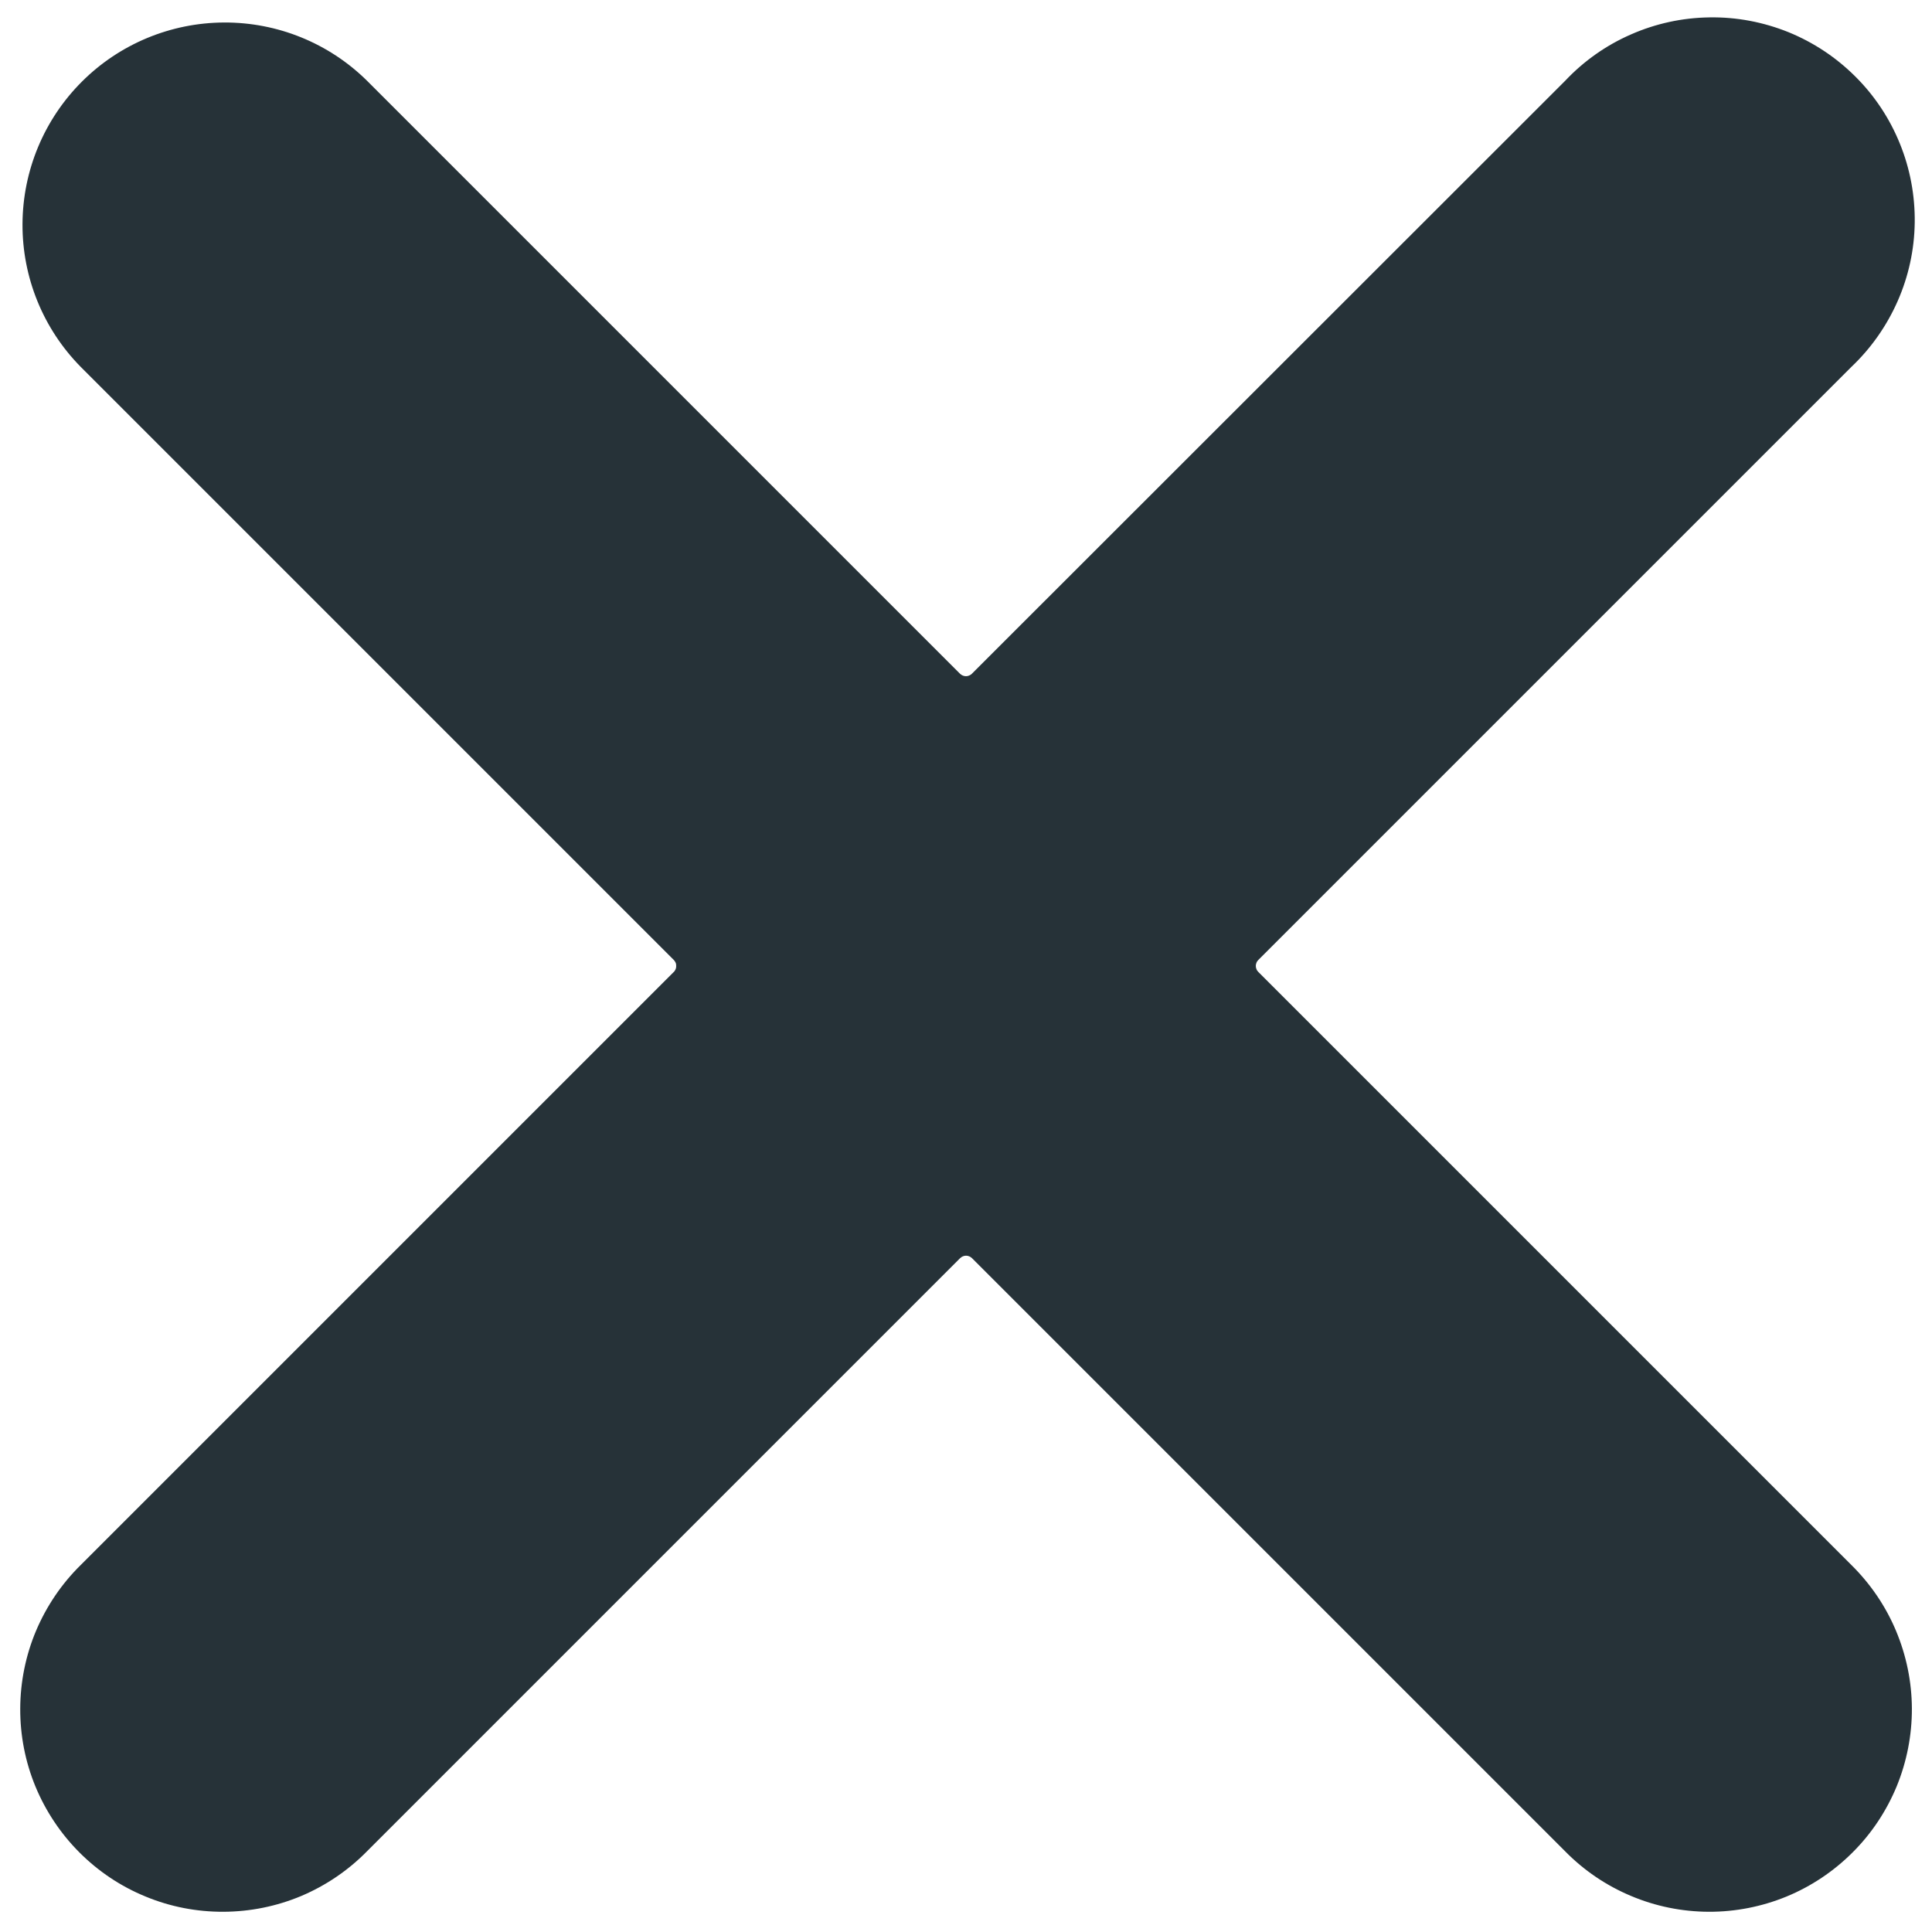 <svg width="17" height="17" viewBox="0 0 17 17" fill="none" xmlns="http://www.w3.org/2000/svg">
<path d="M13.773 0.71C13.936 0.537 14.133 0.398 14.351 0.303C14.569 0.207 14.804 0.156 15.042 0.153C15.28 0.149 15.516 0.194 15.737 0.283C15.958 0.373 16.158 0.506 16.326 0.674C16.495 0.842 16.628 1.043 16.717 1.263C16.807 1.484 16.851 1.72 16.848 1.958C16.845 2.196 16.794 2.431 16.698 2.649C16.602 2.867 16.464 3.064 16.291 3.228L11.072 8.447C11.065 8.454 11.059 8.462 11.056 8.471C11.052 8.48 11.05 8.49 11.05 8.499C11.05 8.509 11.052 8.519 11.056 8.528C11.059 8.537 11.065 8.545 11.072 8.552L16.291 13.771C16.458 13.936 16.592 14.132 16.683 14.349C16.774 14.566 16.822 14.798 16.823 15.033C16.824 15.268 16.778 15.502 16.689 15.719C16.599 15.936 16.468 16.134 16.301 16.3C16.135 16.466 15.938 16.598 15.72 16.688C15.503 16.777 15.27 16.823 15.035 16.822C14.8 16.821 14.567 16.774 14.35 16.682C14.133 16.591 13.937 16.458 13.772 16.29L8.553 11.071C8.546 11.064 8.538 11.059 8.529 11.055C8.52 11.051 8.51 11.049 8.5 11.049C8.491 11.049 8.481 11.051 8.472 11.055C8.463 11.059 8.455 11.064 8.448 11.071L3.229 16.29C3.064 16.458 2.868 16.591 2.651 16.683C2.434 16.774 2.202 16.821 1.966 16.822C1.731 16.823 1.498 16.778 1.281 16.688C1.063 16.599 0.866 16.467 0.7 16.301C0.533 16.134 0.402 15.937 0.312 15.72C0.222 15.502 0.177 15.269 0.178 15.034C0.179 14.799 0.226 14.566 0.317 14.35C0.409 14.133 0.542 13.936 0.71 13.771L5.929 8.552C5.936 8.546 5.941 8.537 5.945 8.528C5.949 8.519 5.95 8.51 5.95 8.5C5.95 8.49 5.949 8.48 5.945 8.471C5.941 8.462 5.936 8.454 5.929 8.447L0.71 3.228C0.38 2.893 0.196 2.442 0.198 1.972C0.2 1.502 0.387 1.052 0.72 0.719C1.052 0.387 1.502 0.2 1.972 0.198C2.442 0.196 2.893 0.379 3.228 0.709L8.447 5.928C8.454 5.935 8.462 5.94 8.471 5.944C8.48 5.948 8.49 5.95 8.5 5.95C8.51 5.95 8.519 5.948 8.528 5.944C8.537 5.94 8.546 5.935 8.552 5.928L13.773 0.71Z" fill="#263238"/>
</svg>
